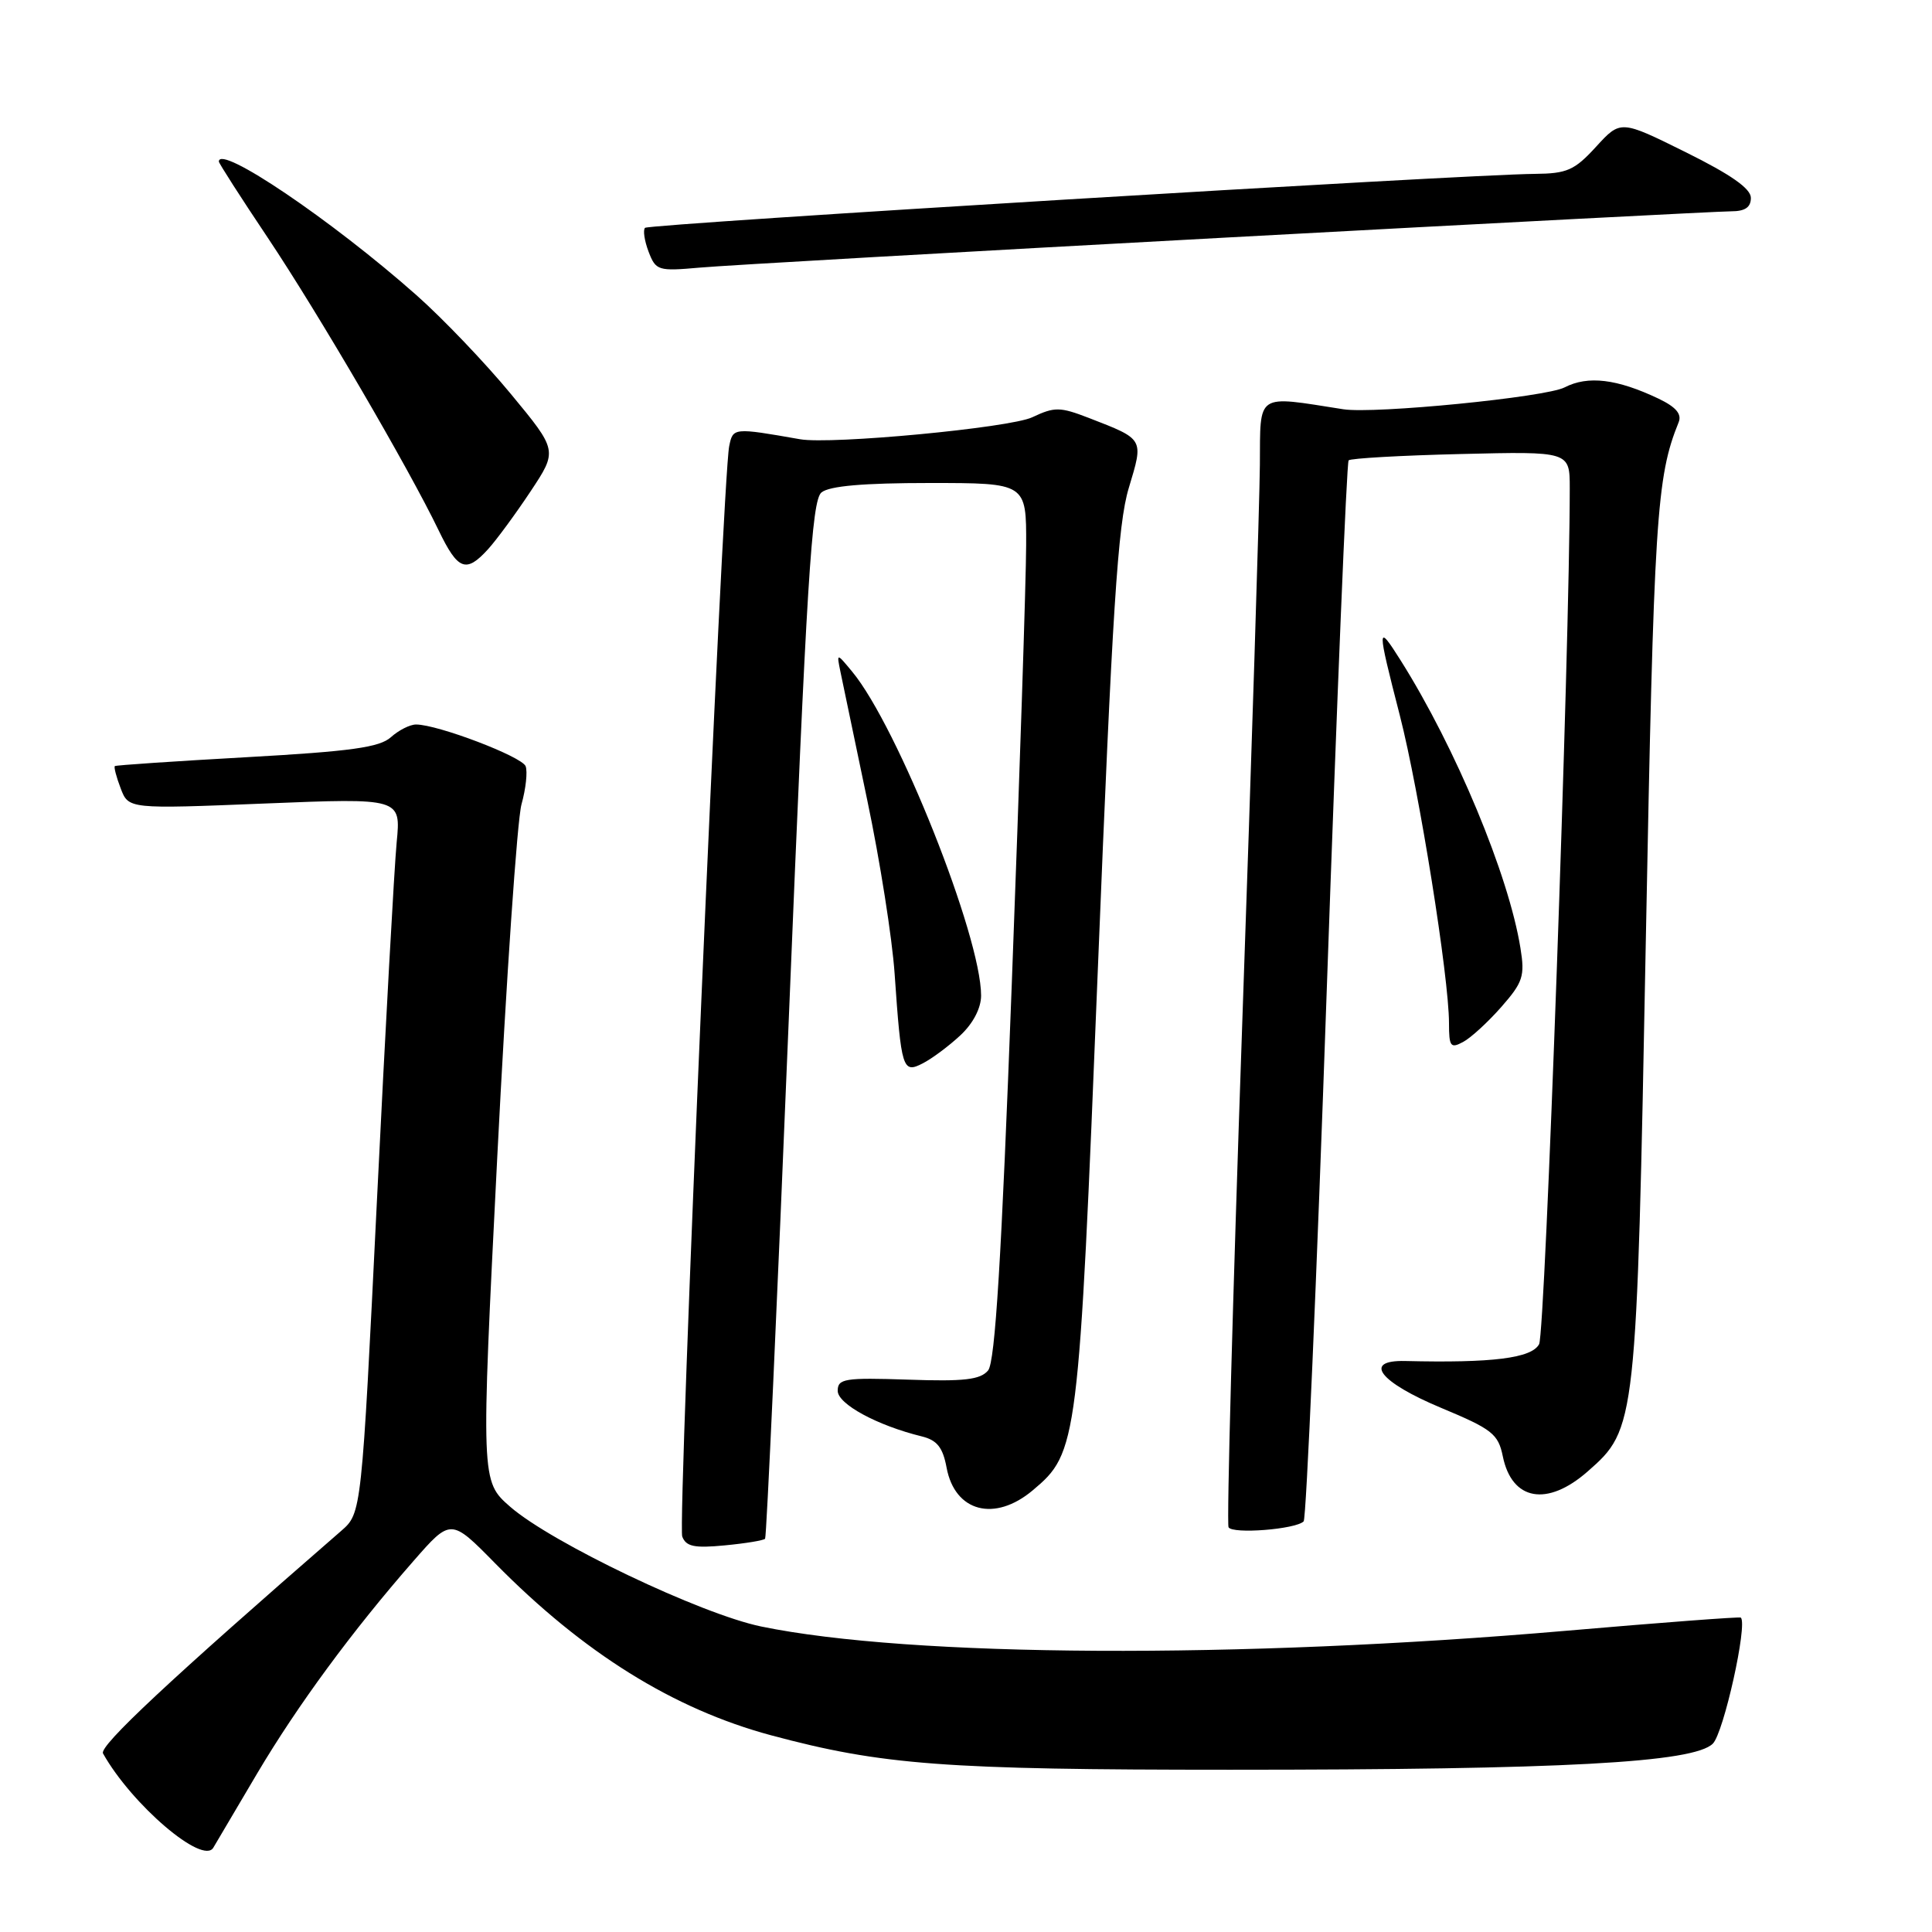 <?xml version="1.0" encoding="UTF-8" standalone="no"?>
<!DOCTYPE svg PUBLIC "-//W3C//DTD SVG 1.1//EN" "http://www.w3.org/Graphics/SVG/1.1/DTD/svg11.dtd" >
<svg xmlns="http://www.w3.org/2000/svg" xmlns:xlink="http://www.w3.org/1999/xlink" version="1.1" viewBox="0 0 256 256">
 <g >
 <path fill="currentColor"
d=" M 34.07 235.00 C 39.43 225.96 46.69 216.09 54.79 206.84 C 59.74 201.18 59.74 201.18 65.62 207.16 C 77.29 219.02 89.24 226.46 102.19 229.94 C 116.89 233.88 125.11 234.50 163.00 234.50 C 207.10 234.50 224.44 233.56 226.96 231.04 C 228.40 229.60 231.59 215.25 230.67 214.34 C 230.54 214.21 220.10 215.00 207.47 216.09 C 164.18 219.83 120.64 219.60 100.86 215.52 C 92.90 213.88 73.07 204.42 67.61 199.66 C 63.72 196.26 63.72 196.26 65.89 153.31 C 67.09 129.68 68.53 108.65 69.10 106.58 C 69.68 104.51 69.92 102.24 69.65 101.53 C 69.16 100.25 58.00 96.00 55.13 96.00 C 54.32 96.00 52.82 96.76 51.80 97.68 C 50.31 99.03 46.50 99.56 32.72 100.33 C 23.25 100.86 15.37 101.39 15.22 101.51 C 15.07 101.63 15.41 102.95 15.99 104.46 C 17.03 107.20 17.03 107.20 35.08 106.47 C 53.13 105.74 53.13 105.74 52.56 111.62 C 52.25 114.85 51.07 136.18 49.95 159.00 C 47.91 200.50 47.91 200.50 45.21 202.85 C 22.51 222.57 13.10 231.37 13.65 232.34 C 17.45 239.12 26.90 247.19 28.27 244.82 C 28.69 244.10 31.30 239.68 34.07 235.00 Z  M 101.38 203.89 C 101.57 203.68 102.98 172.68 104.52 135.00 C 106.89 76.94 107.55 66.31 108.85 65.25 C 109.90 64.39 114.43 64.00 123.19 64.00 C 136.00 64.00 136.00 64.00 135.97 72.25 C 135.96 76.79 135.10 102.90 134.07 130.28 C 132.70 166.86 131.86 180.46 130.93 181.59 C 129.90 182.82 127.77 183.07 120.32 182.81 C 111.92 182.53 111.00 182.68 111.00 184.29 C 111.00 186.04 116.22 188.88 122.14 190.33 C 124.17 190.83 124.93 191.79 125.43 194.48 C 126.53 200.34 131.80 201.72 136.85 197.47 C 142.81 192.46 142.93 191.54 145.47 128.43 C 147.39 80.79 148.11 69.46 149.57 64.66 C 151.55 58.08 151.65 58.24 144.28 55.38 C 140.44 53.90 139.75 53.89 136.78 55.29 C 133.82 56.69 110.12 58.93 106.00 58.20 C 97.17 56.65 97.12 56.66 96.62 59.13 C 95.73 63.61 89.76 201.94 90.40 203.60 C 90.91 204.93 92.01 205.16 96.04 204.77 C 98.79 204.51 101.20 204.11 101.38 203.89 Z  M 172.74 201.59 C 173.09 201.24 174.47 169.58 175.80 131.23 C 177.14 92.88 178.44 61.27 178.70 61.00 C 178.95 60.73 185.65 60.35 193.58 60.16 C 208.00 59.81 208.00 59.81 208.00 64.68 C 208.00 85.83 204.75 176.60 203.94 178.11 C 202.95 179.97 197.76 180.62 186.20 180.34 C 180.52 180.21 182.77 183.13 190.98 186.56 C 197.72 189.37 198.52 190.00 199.13 192.97 C 200.33 198.85 205.01 199.69 210.38 194.97 C 216.82 189.32 216.86 188.97 218.08 124.60 C 219.15 68.52 219.48 63.23 222.43 55.95 C 222.87 54.86 222.07 53.93 219.78 52.83 C 214.25 50.20 210.41 49.74 207.32 51.33 C 204.80 52.64 182.13 54.87 178.00 54.23 C 166.31 52.40 167.01 51.93 166.94 61.61 C 166.90 66.50 165.85 99.97 164.59 136.00 C 163.34 172.03 162.53 201.89 162.79 202.37 C 163.30 203.30 171.68 202.65 172.74 201.59 Z  M 127.25 137.19 C 128.94 135.62 130.00 133.58 130.00 131.92 C 130.00 124.05 118.94 96.27 112.92 89.00 C 110.85 86.50 110.85 86.50 111.36 89.00 C 111.64 90.38 113.24 98.03 114.91 106.00 C 116.59 113.97 118.22 124.33 118.54 129.00 C 119.42 141.69 119.60 142.28 122.27 140.90 C 123.50 140.27 125.74 138.60 127.25 137.19 Z  M 198.93 133.43 C 201.80 130.16 202.07 129.34 201.47 125.64 C 199.92 115.96 192.88 99.07 185.59 87.50 C 182.44 82.51 182.43 82.92 185.49 94.82 C 188.06 104.85 192.00 129.50 192.00 135.59 C 192.00 138.68 192.21 138.96 193.86 138.07 C 194.89 137.53 197.17 135.43 198.93 133.43 Z  M 64.69 72.75 C 65.81 71.51 68.34 68.07 70.31 65.10 C 73.89 59.70 73.89 59.70 67.69 52.20 C 64.29 48.08 58.65 42.18 55.17 39.10 C 43.98 29.19 29.00 19.06 29.00 21.41 C 29.00 21.63 31.92 26.19 35.50 31.53 C 42.22 41.59 54.11 61.95 58.11 70.25 C 60.68 75.58 61.75 75.99 64.69 72.75 Z  M 162.62 31.47 C 197.88 29.56 227.92 28.00 229.37 28.00 C 231.22 28.00 232.00 27.48 232.00 26.22 C 232.00 24.99 229.37 23.14 223.37 20.17 C 214.74 15.89 214.74 15.89 211.49 19.44 C 208.63 22.57 207.64 23.00 203.37 23.04 C 194.07 23.11 86.00 29.67 85.47 30.19 C 85.18 30.48 85.39 31.90 85.94 33.35 C 86.90 35.86 87.20 35.95 92.72 35.46 C 95.90 35.17 127.35 33.38 162.62 31.47 Z "/>
</g>
</svg>